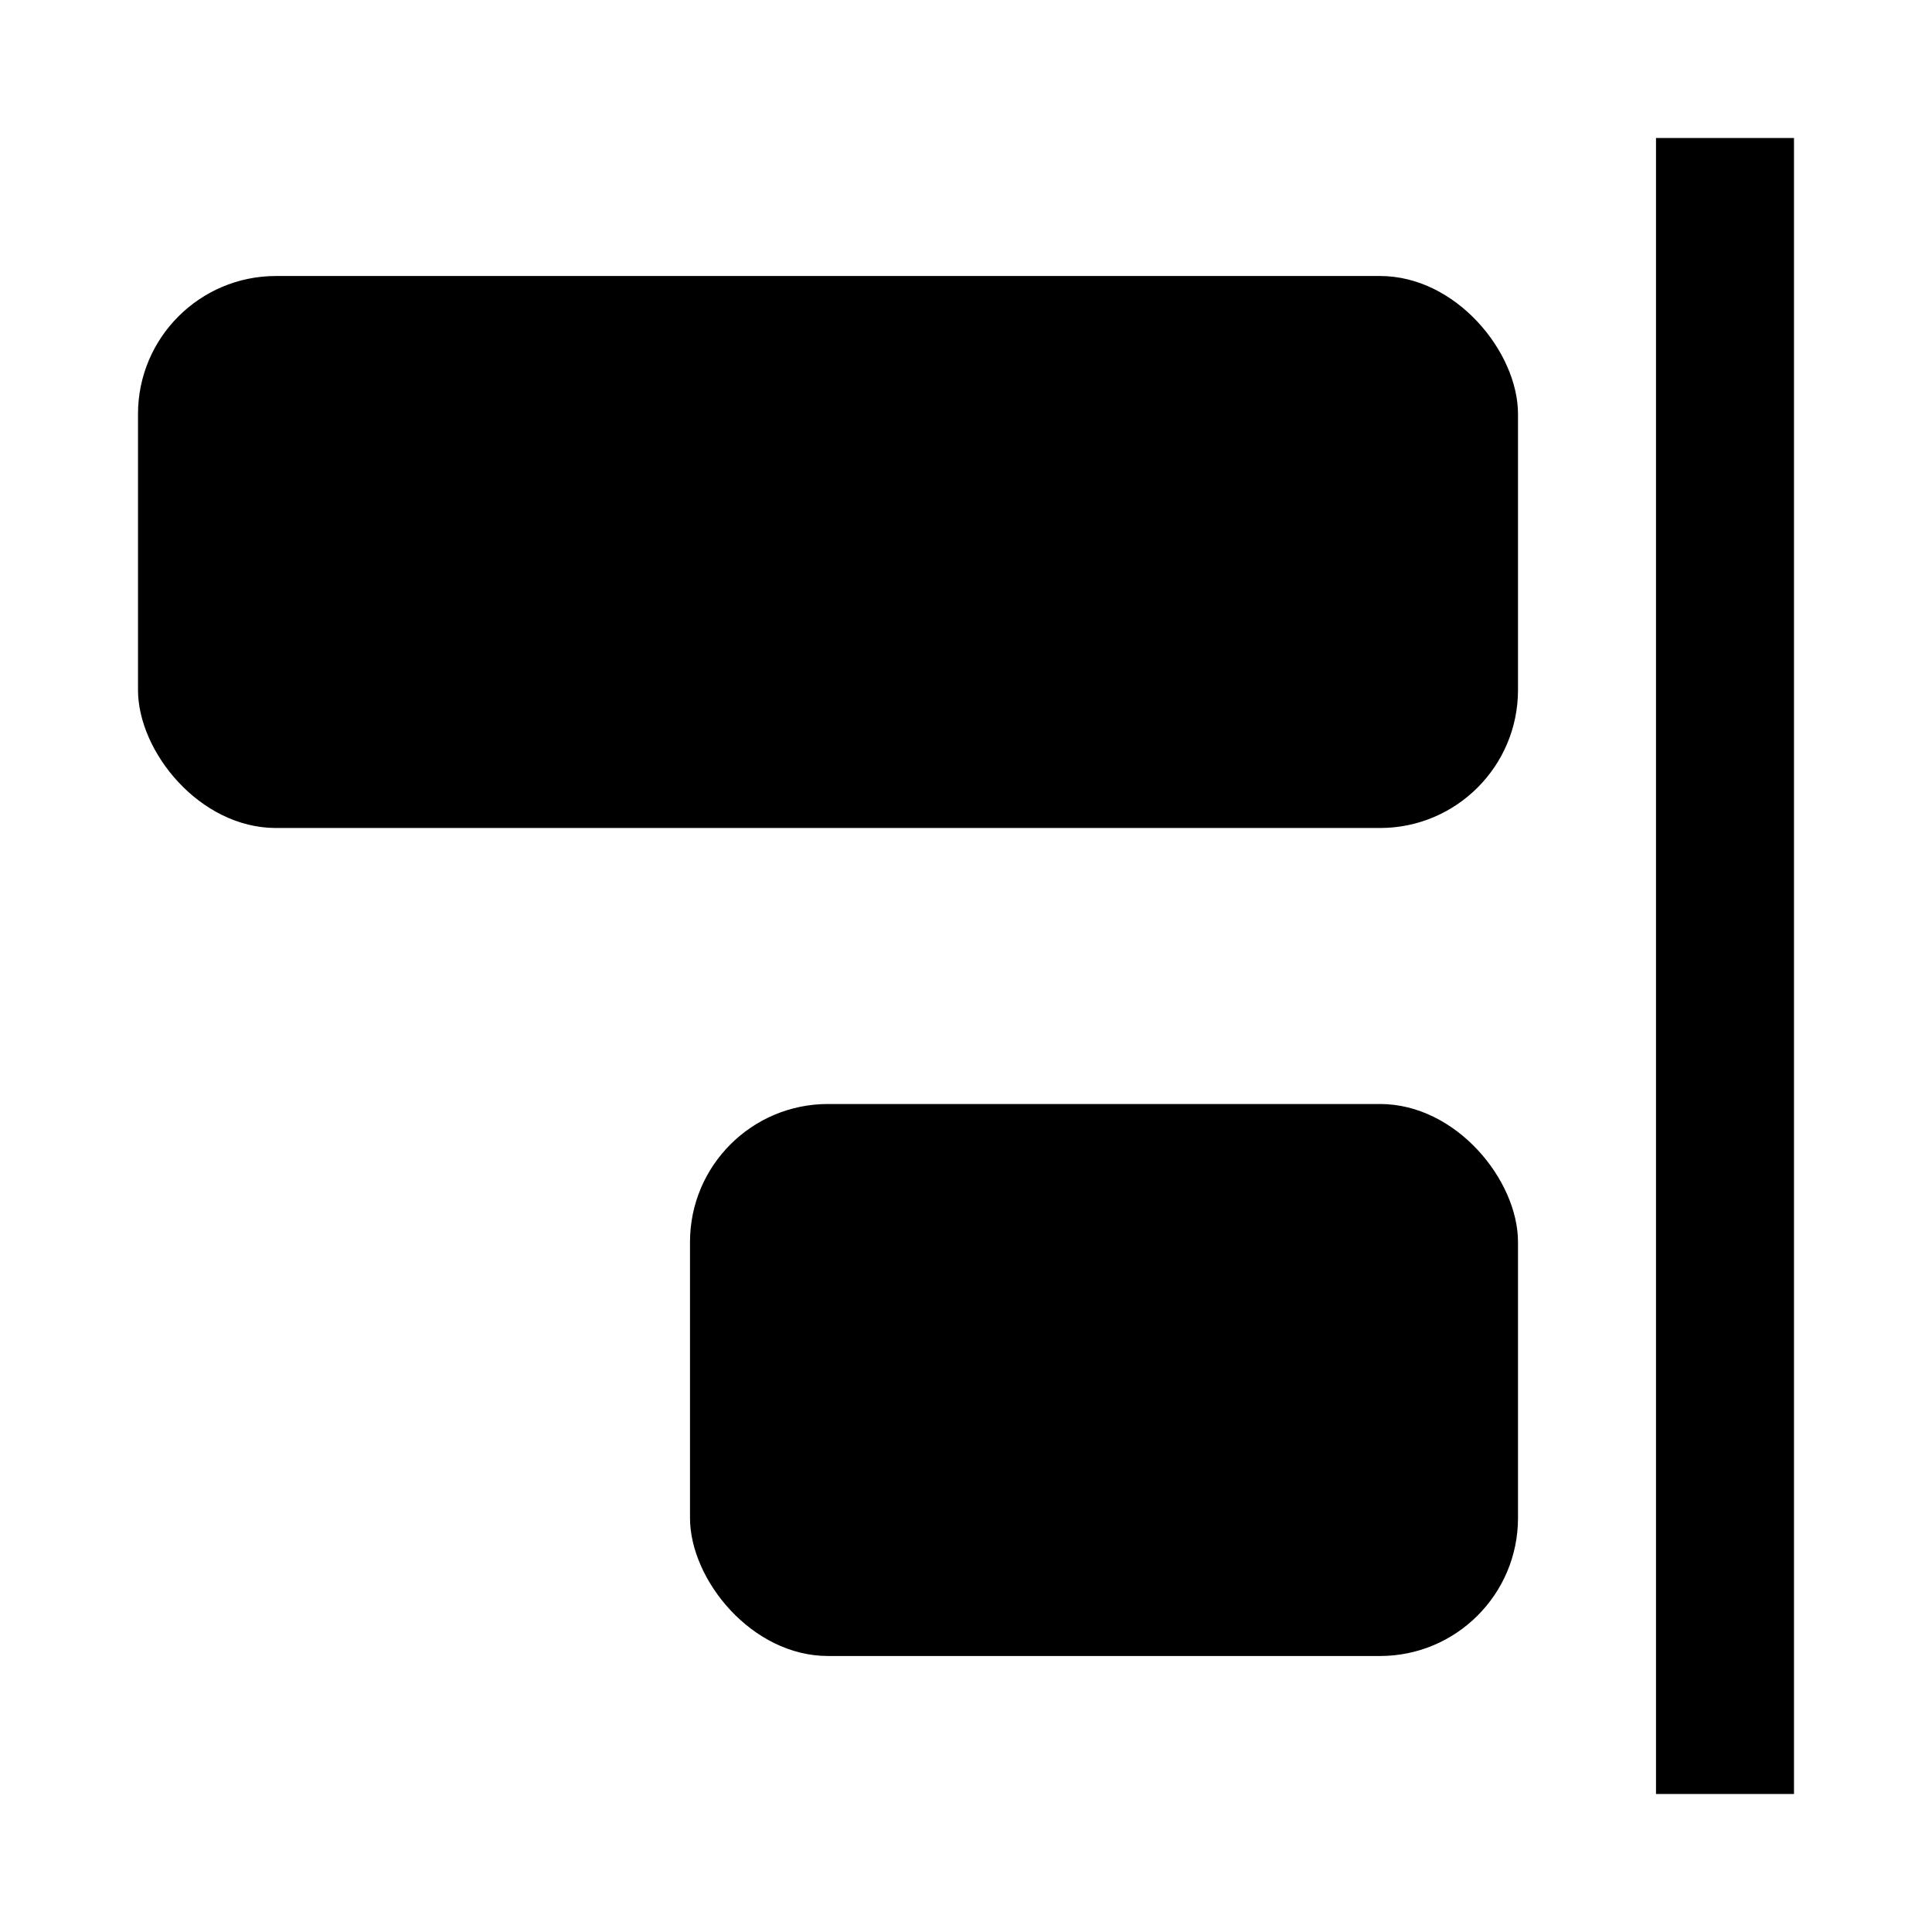 <svg xmlns="http://www.w3.org/2000/svg" viewBox="0 0 14 14" aria-hidden="true">
  <path class="main" d="M12 1h1v12h-1z"></path>
  <rect class="secondary" x="1" y="2" width="10" height="4" rx="1"></rect>
  <rect class="tertiary" x="5" y="8" width="6" height="4" rx="1"></rect>
</svg>